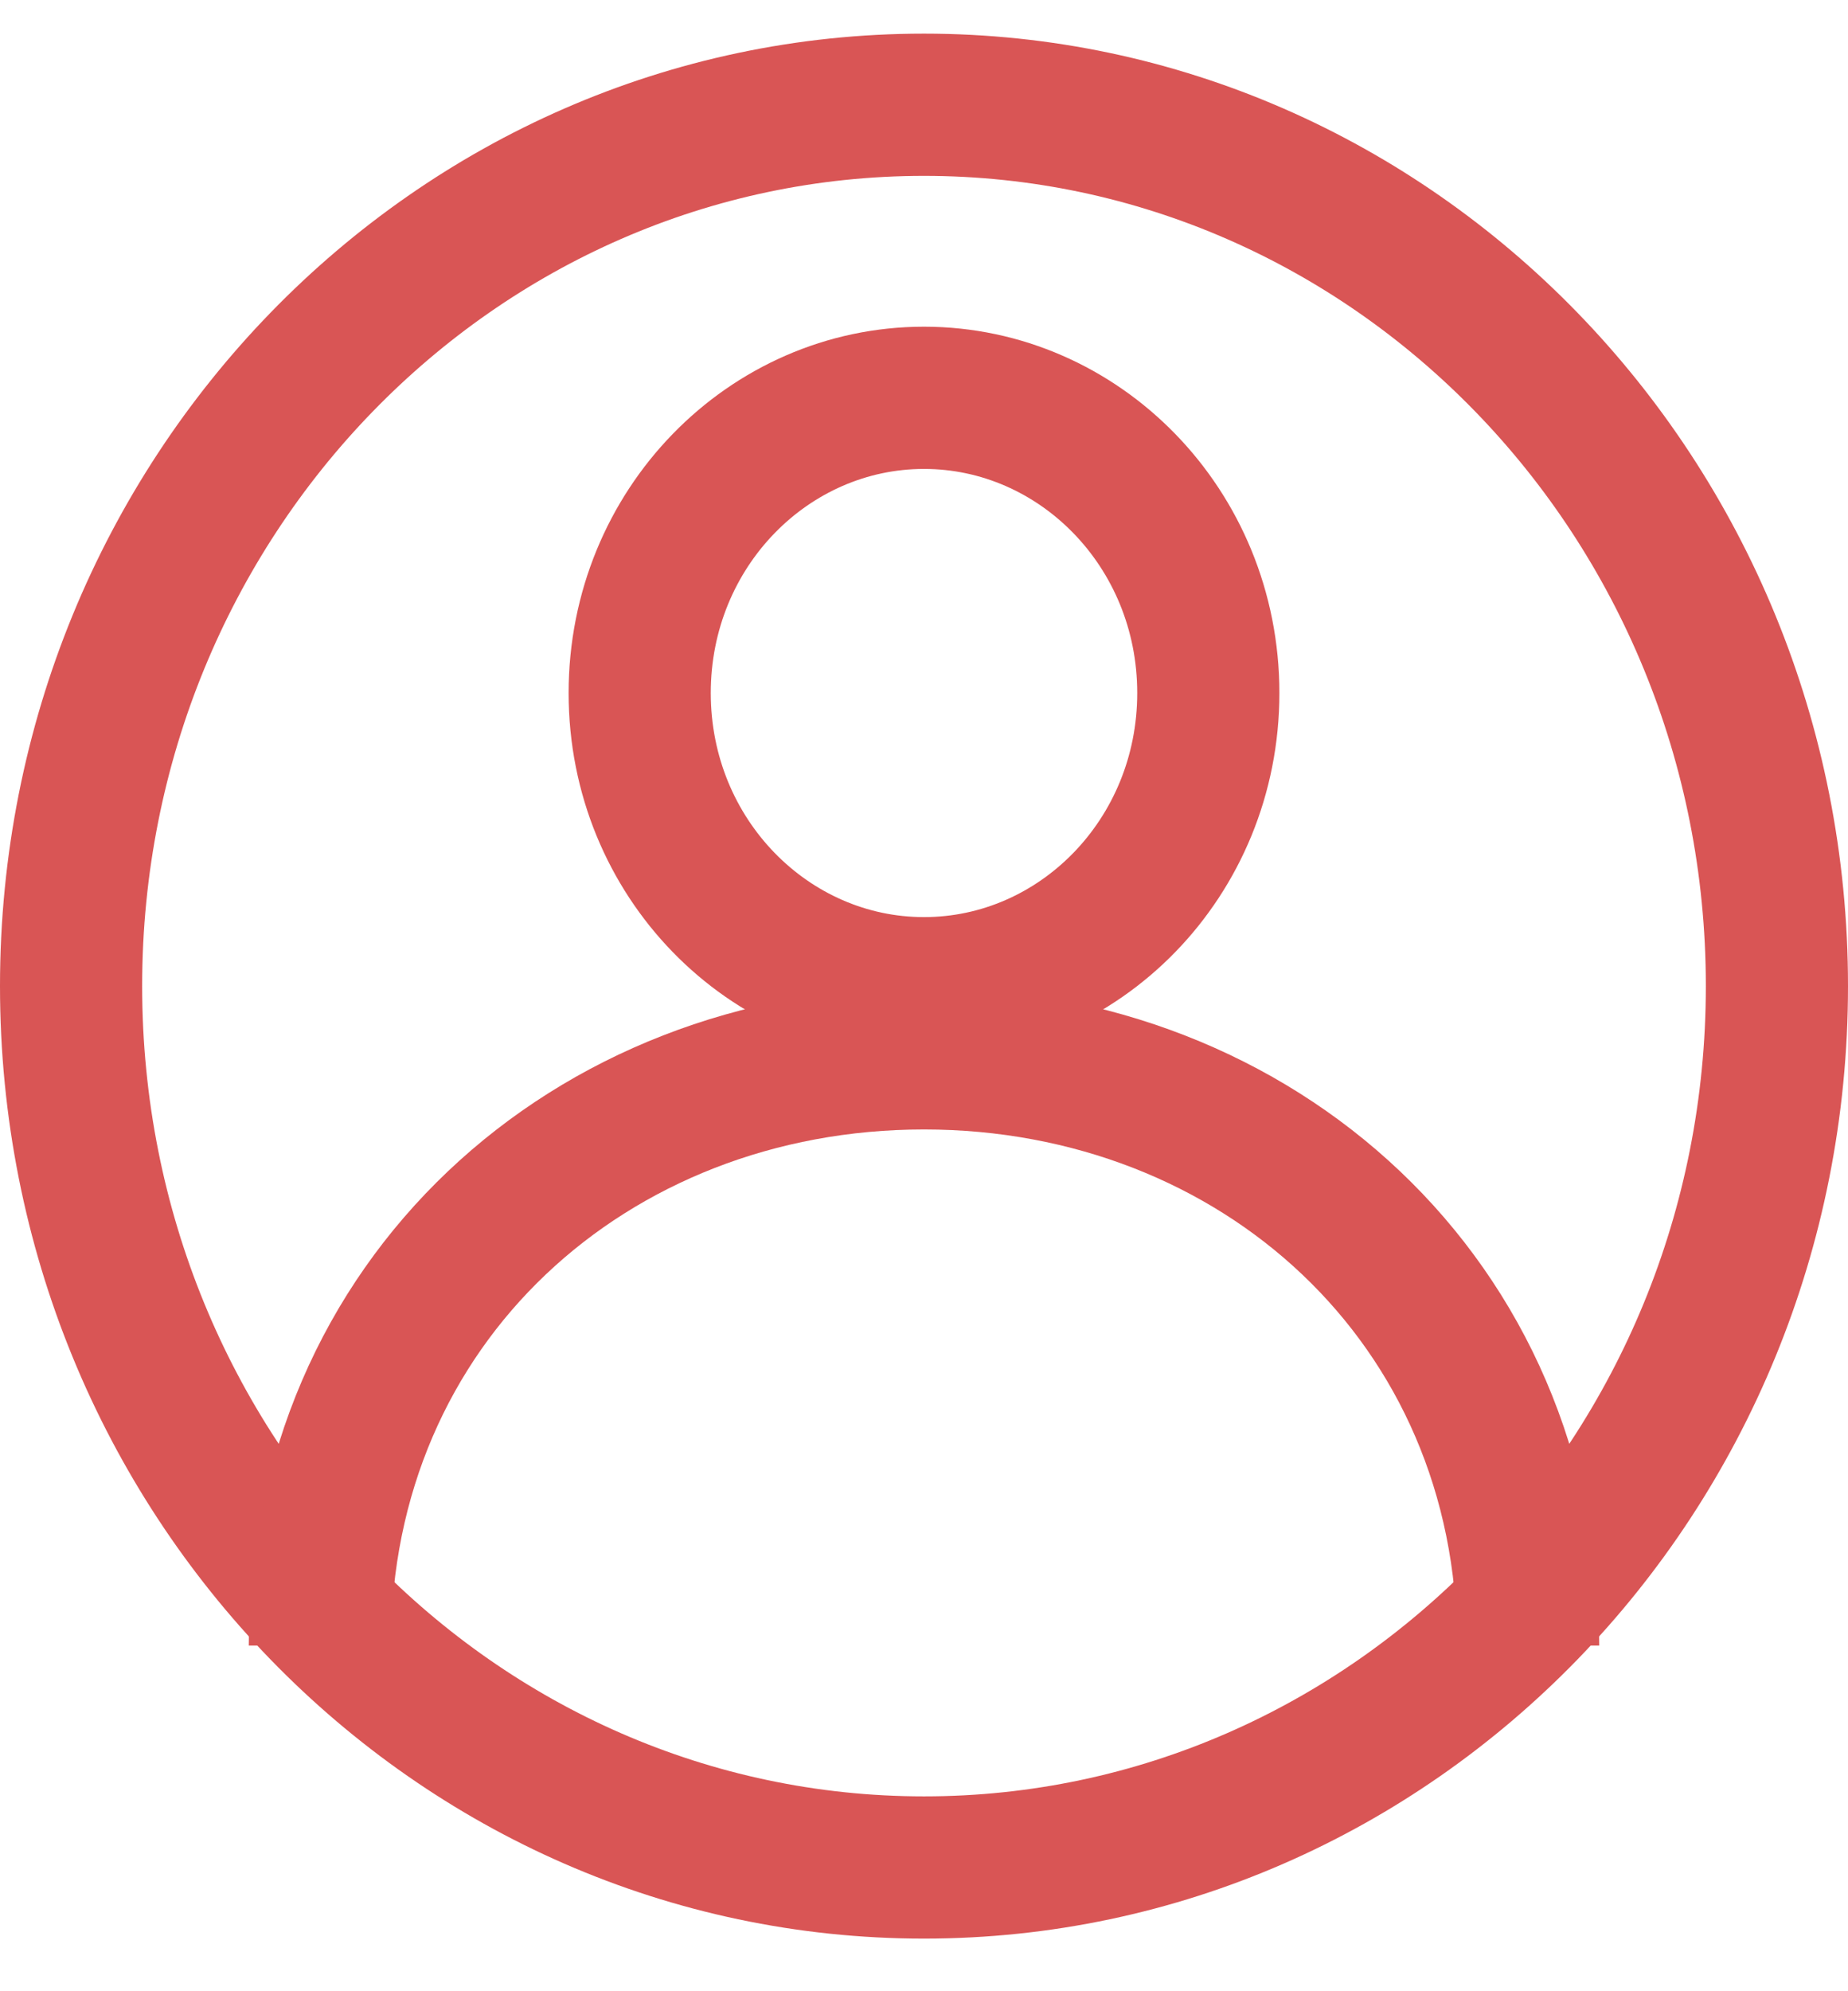 <svg width="26" height="28" viewBox="0 0 26 28" fill="none" xmlns="http://www.w3.org/2000/svg">
<path d="M25 13.866C25 20.739 19.599 26.26 13 26.26C6.4 26.26 1 20.739 1 13.866C1 6.993 6.4 1.473 13 1.473C19.599 1.473 25 6.993 25 13.866Z" stroke="#D95555" stroke-width="2"/>
<path d="M17 9.745C17 12.066 15.181 13.896 13 13.896C10.819 13.896 9 12.066 9 9.745C9 7.424 10.819 5.594 13 5.594C15.181 5.594 17 7.424 17 9.745Z" stroke="#D95555" stroke-width="2"/>
<path d="M21.5 23.139C21.5 18.302 17.694 14.882 13 14.882C8.306 14.882 4.5 18.302 4.5 23.139" stroke="#D95555" stroke-width="2"/>
</svg>
